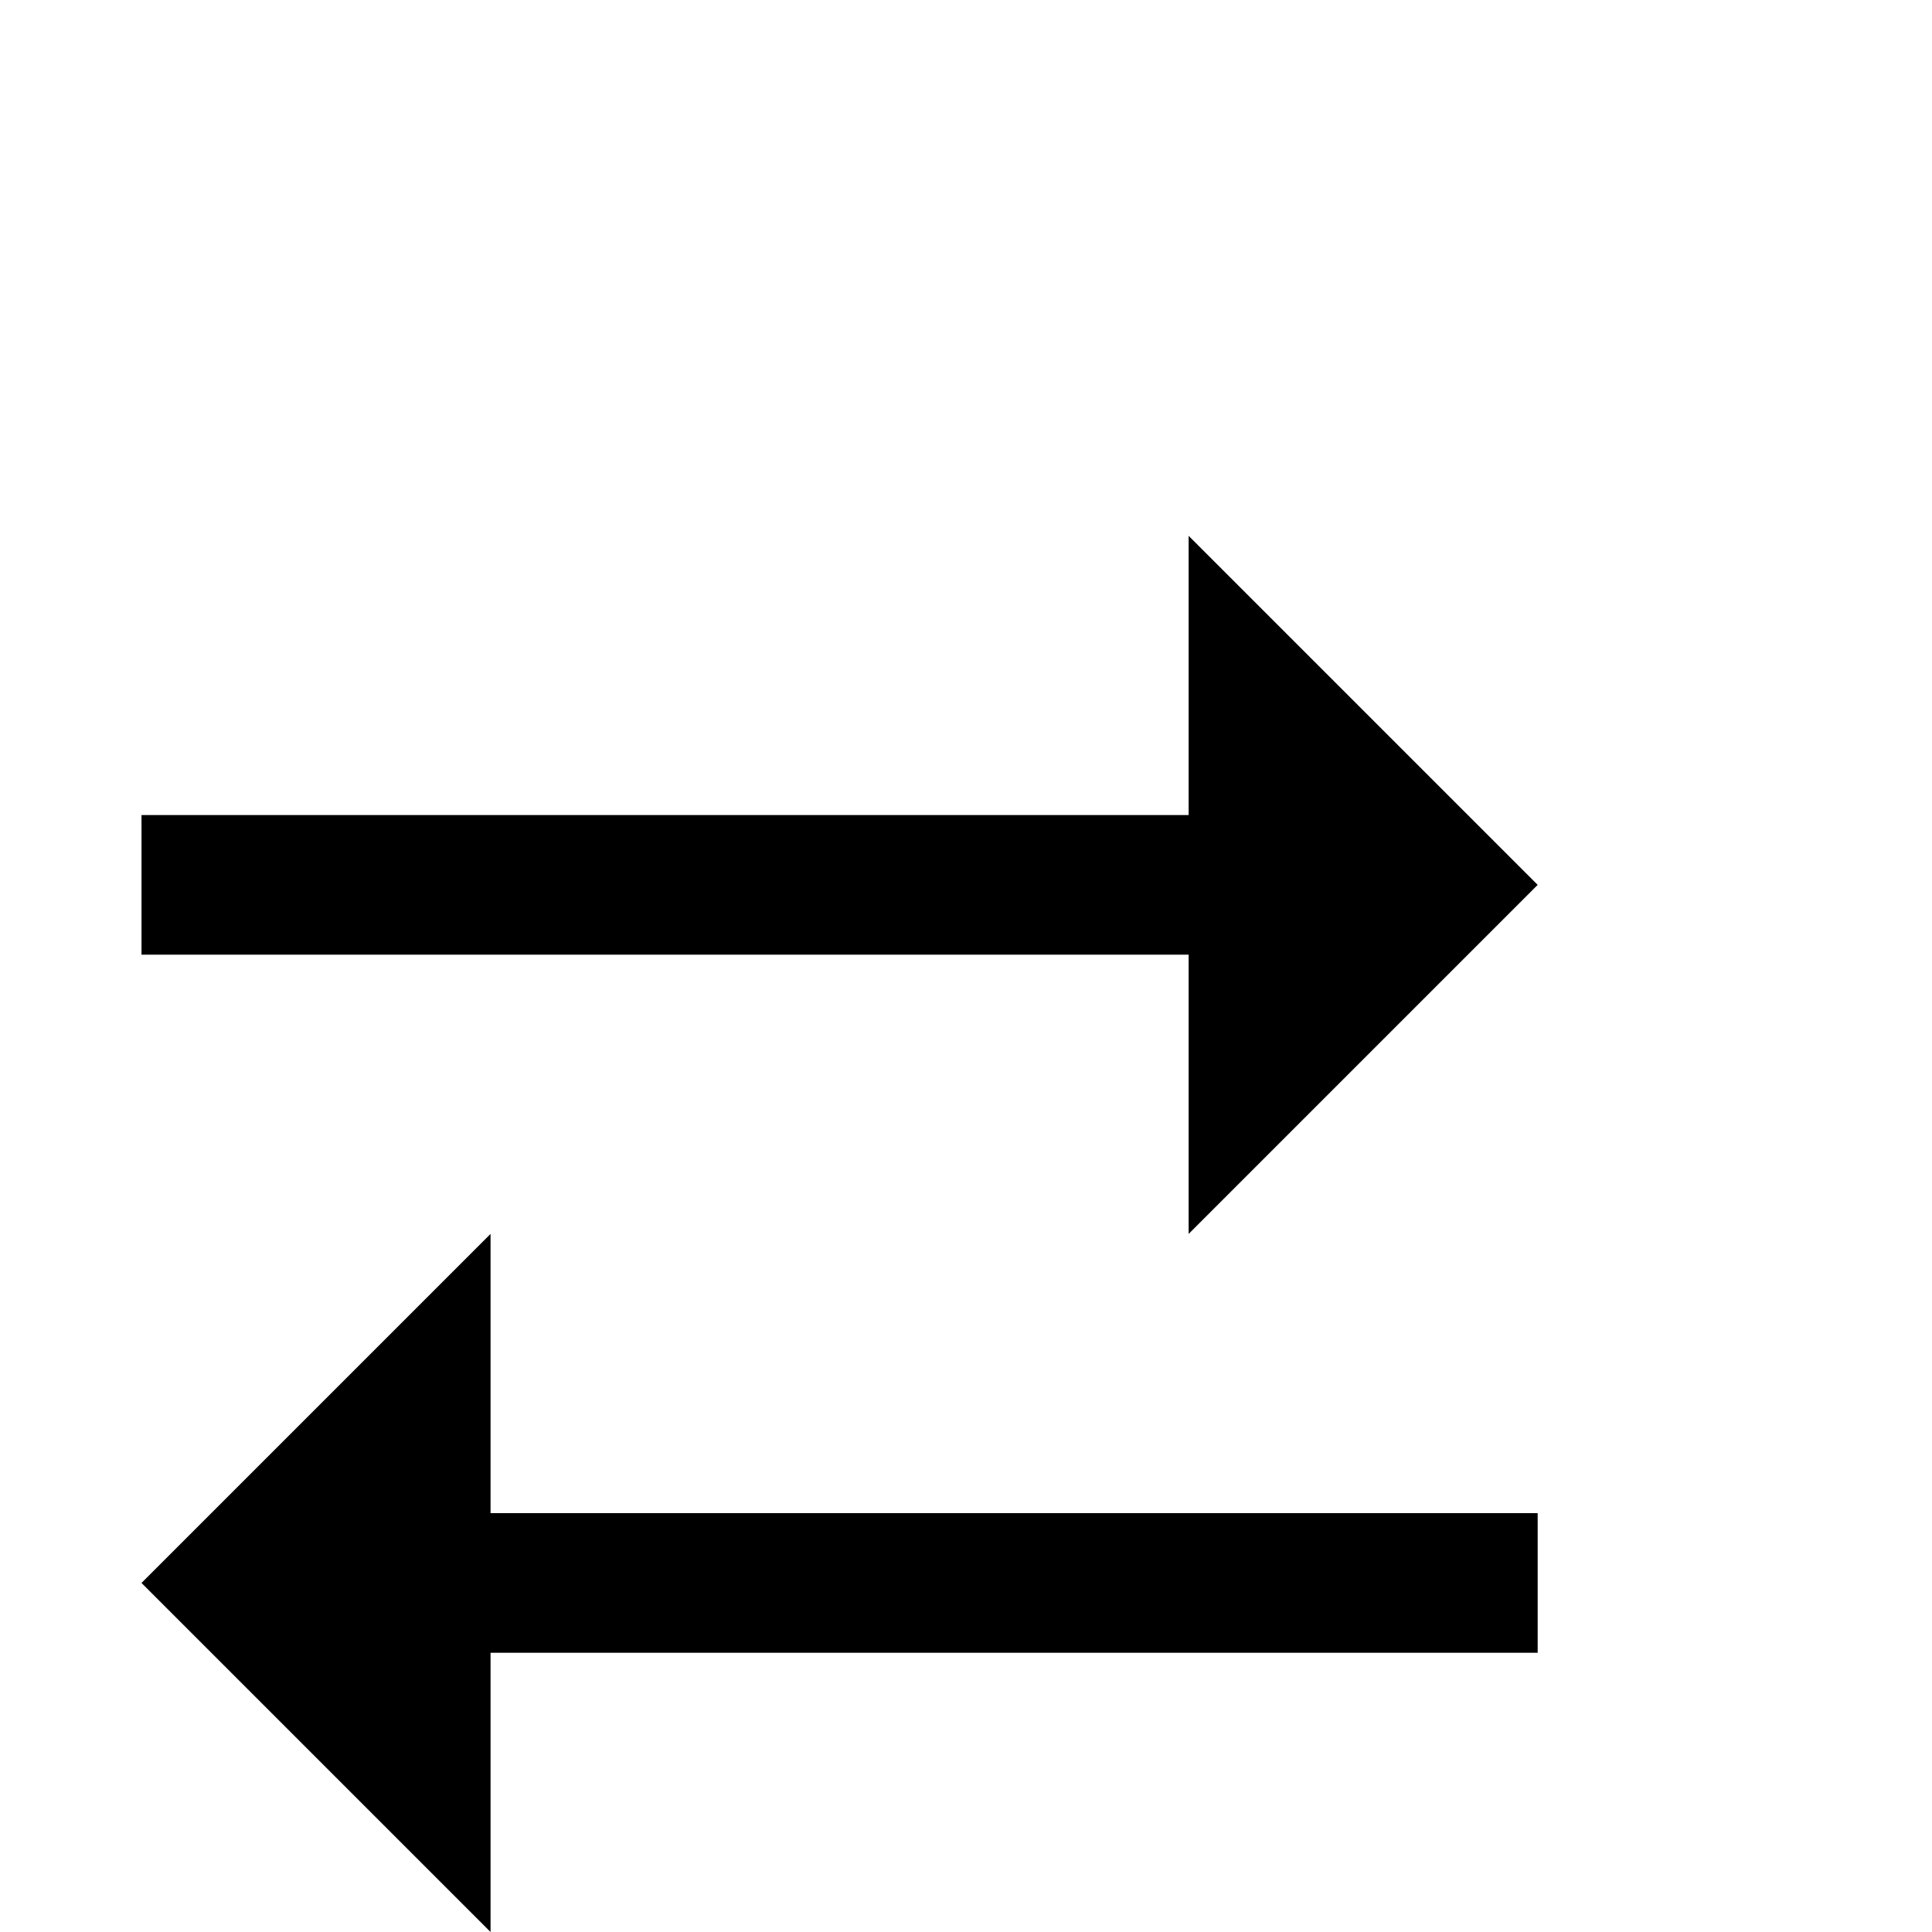 <?xml version="1.0" standalone="no"?>
<!DOCTYPE svg PUBLIC "-//W3C//DTD SVG 1.1//EN" "http://www.w3.org/Graphics/SVG/1.1/DTD/svg11.dtd" >
<svg viewBox="0 -442 2048 2048">
  <g transform="matrix(1 0 0 -1 0 1606)">
   <path fill="currentColor"
d="M1630 1110l-370 -370v296h-1110v148h1110v296zM1630 296h-1110v-296l-370 370l370 370v-296h1110v-148z" />
  </g>

</svg>
